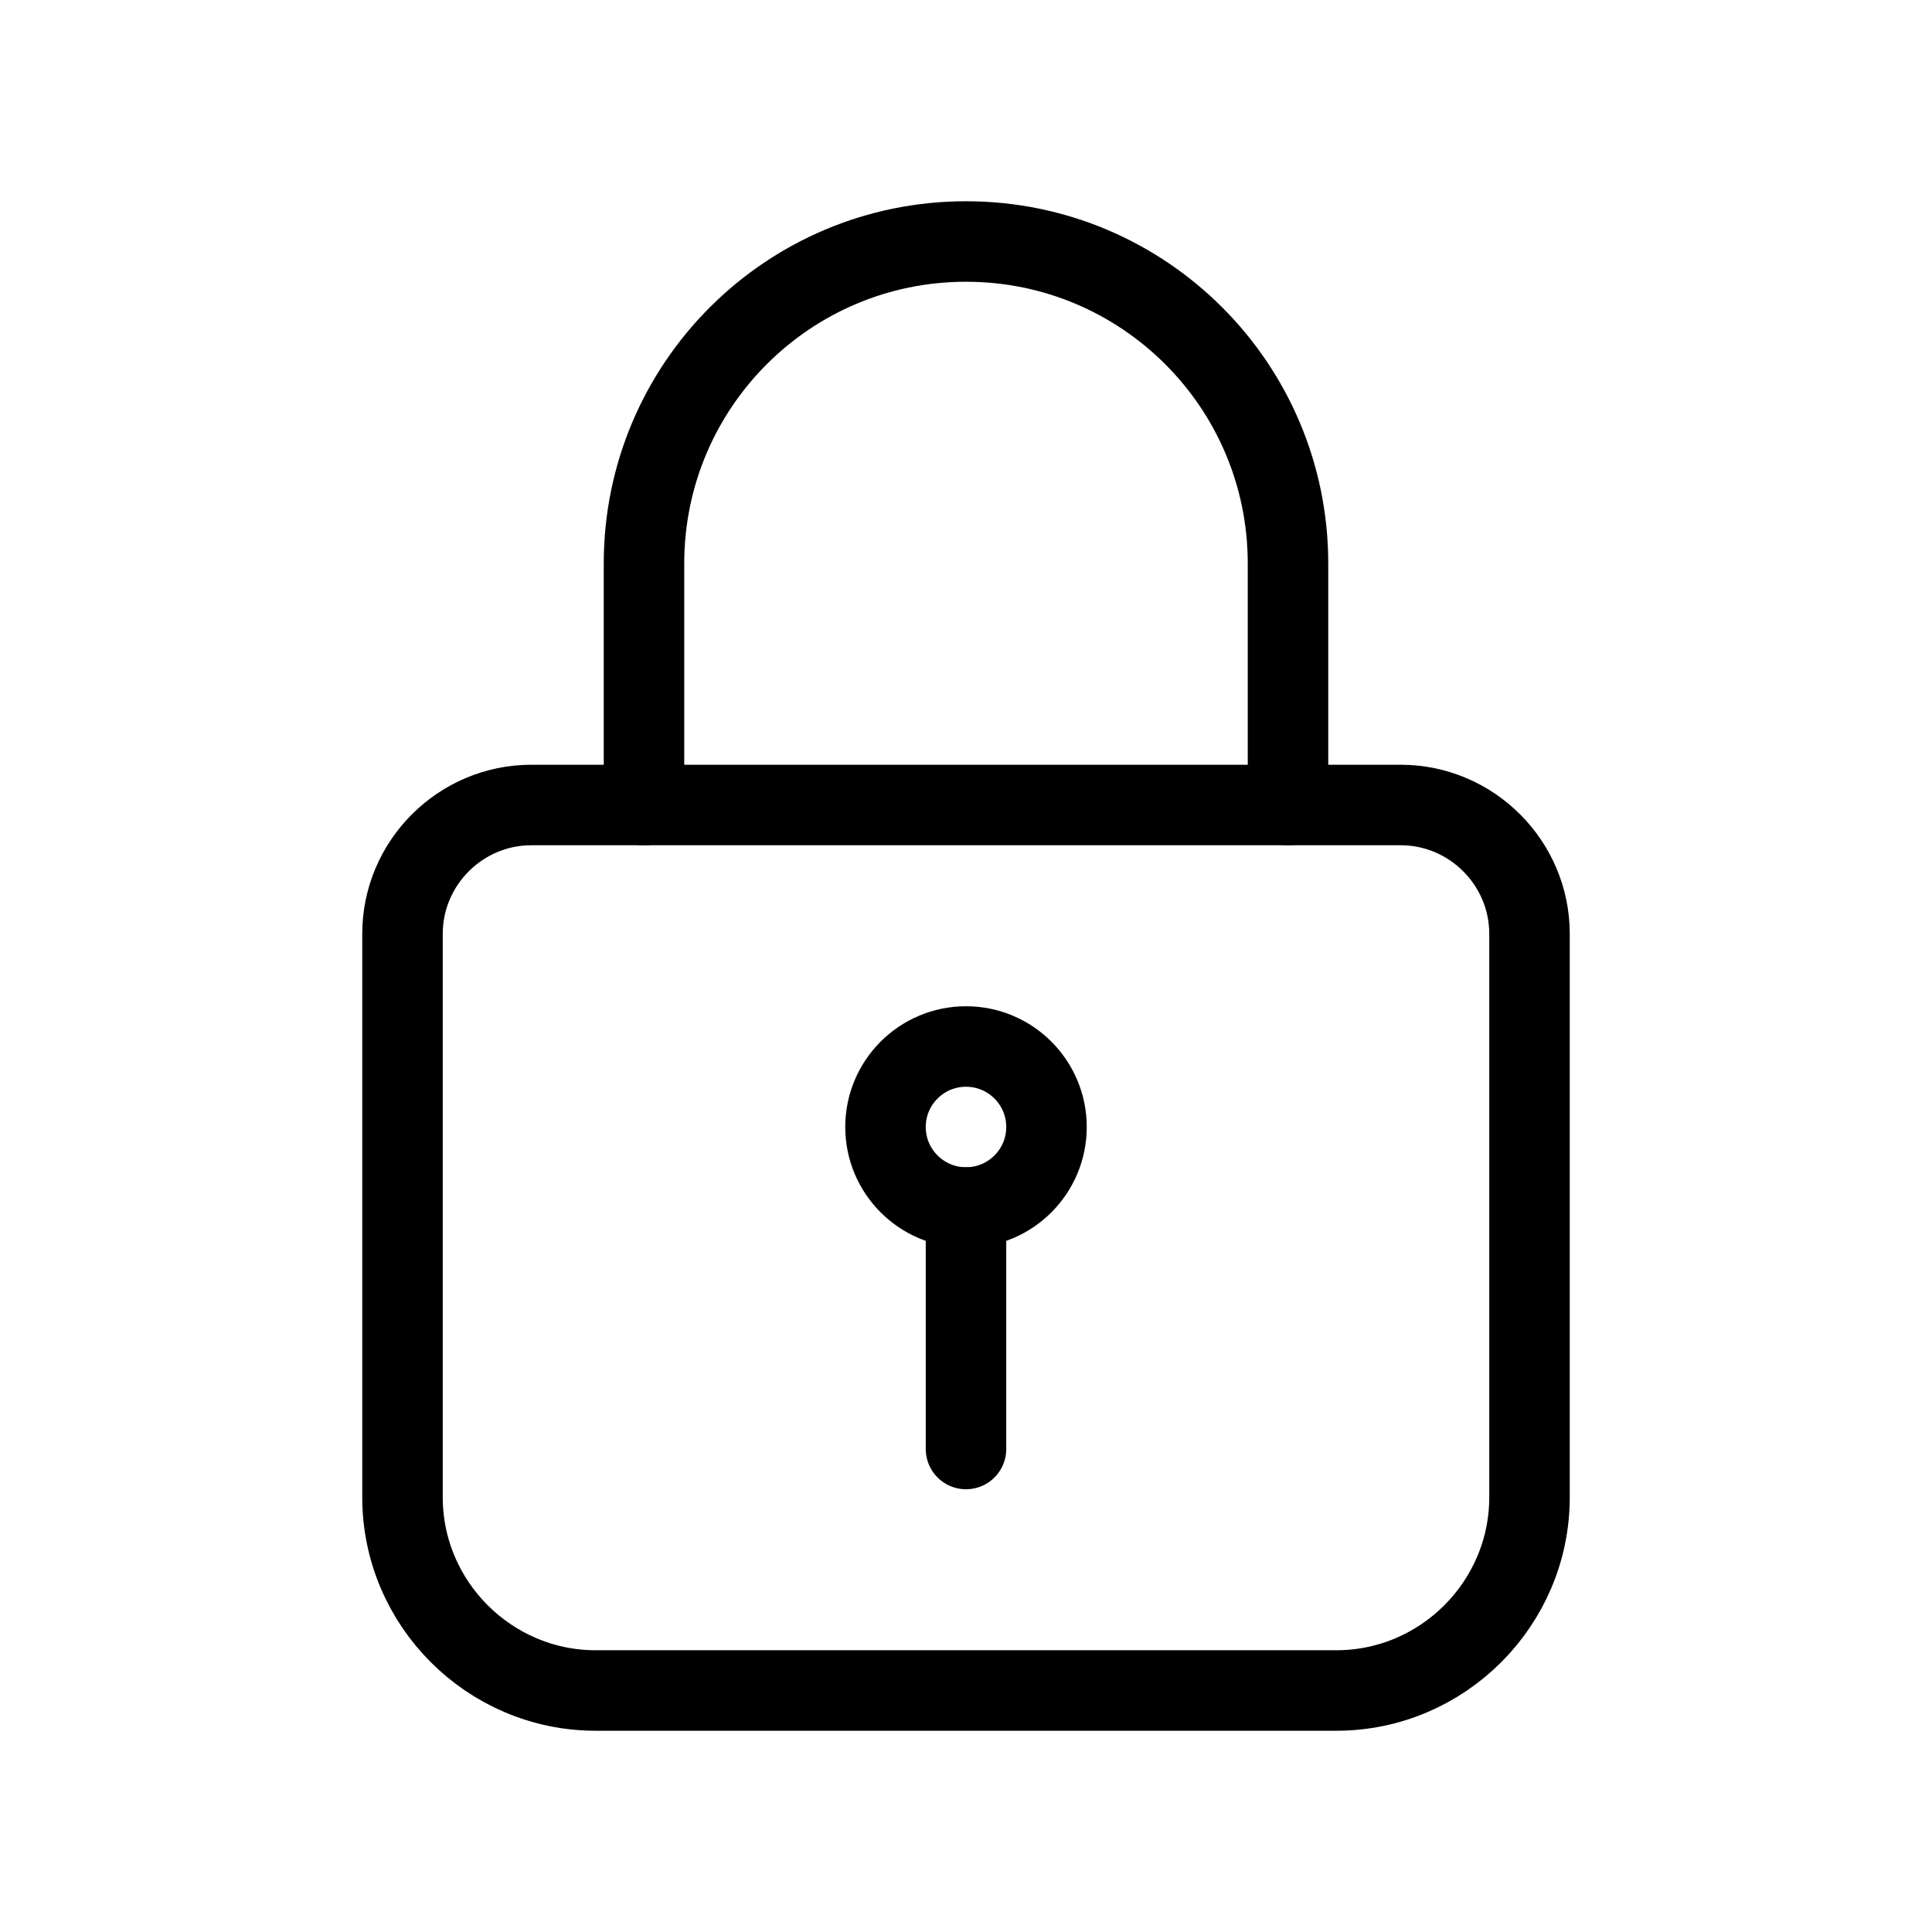 <svg width="24" height="24" viewBox="0 0 24 24" fill="none" xmlns="http://www.w3.org/2000/svg">
<path d="M6.6 10H17.4C18.28 10 19 10.72 19 11.6V18.6C19 19.92 17.92 21 16.6 21H7.4C6.08 21 5 19.92 5 18.6V11.6C5 10.72 5.72 10 6.6 10Z" stroke="black" stroke-miterlimit="10"/>
<path d="M8 10V7C8 4.79 9.79 3 12 3C14.21 3 16 4.79 16 7V10" stroke="black" stroke-miterlimit="10" stroke-linecap="round"/>
<path d="M12 15C12.552 15 13 14.552 13 14C13 13.448 12.552 13 12 13C11.448 13 11 13.448 11 14C11 14.552 11.448 15 12 15Z" stroke="black" stroke-miterlimit="10"/>
<path d="M12 18V15" stroke="black" stroke-miterlimit="10" stroke-linecap="round"/>
</svg>

